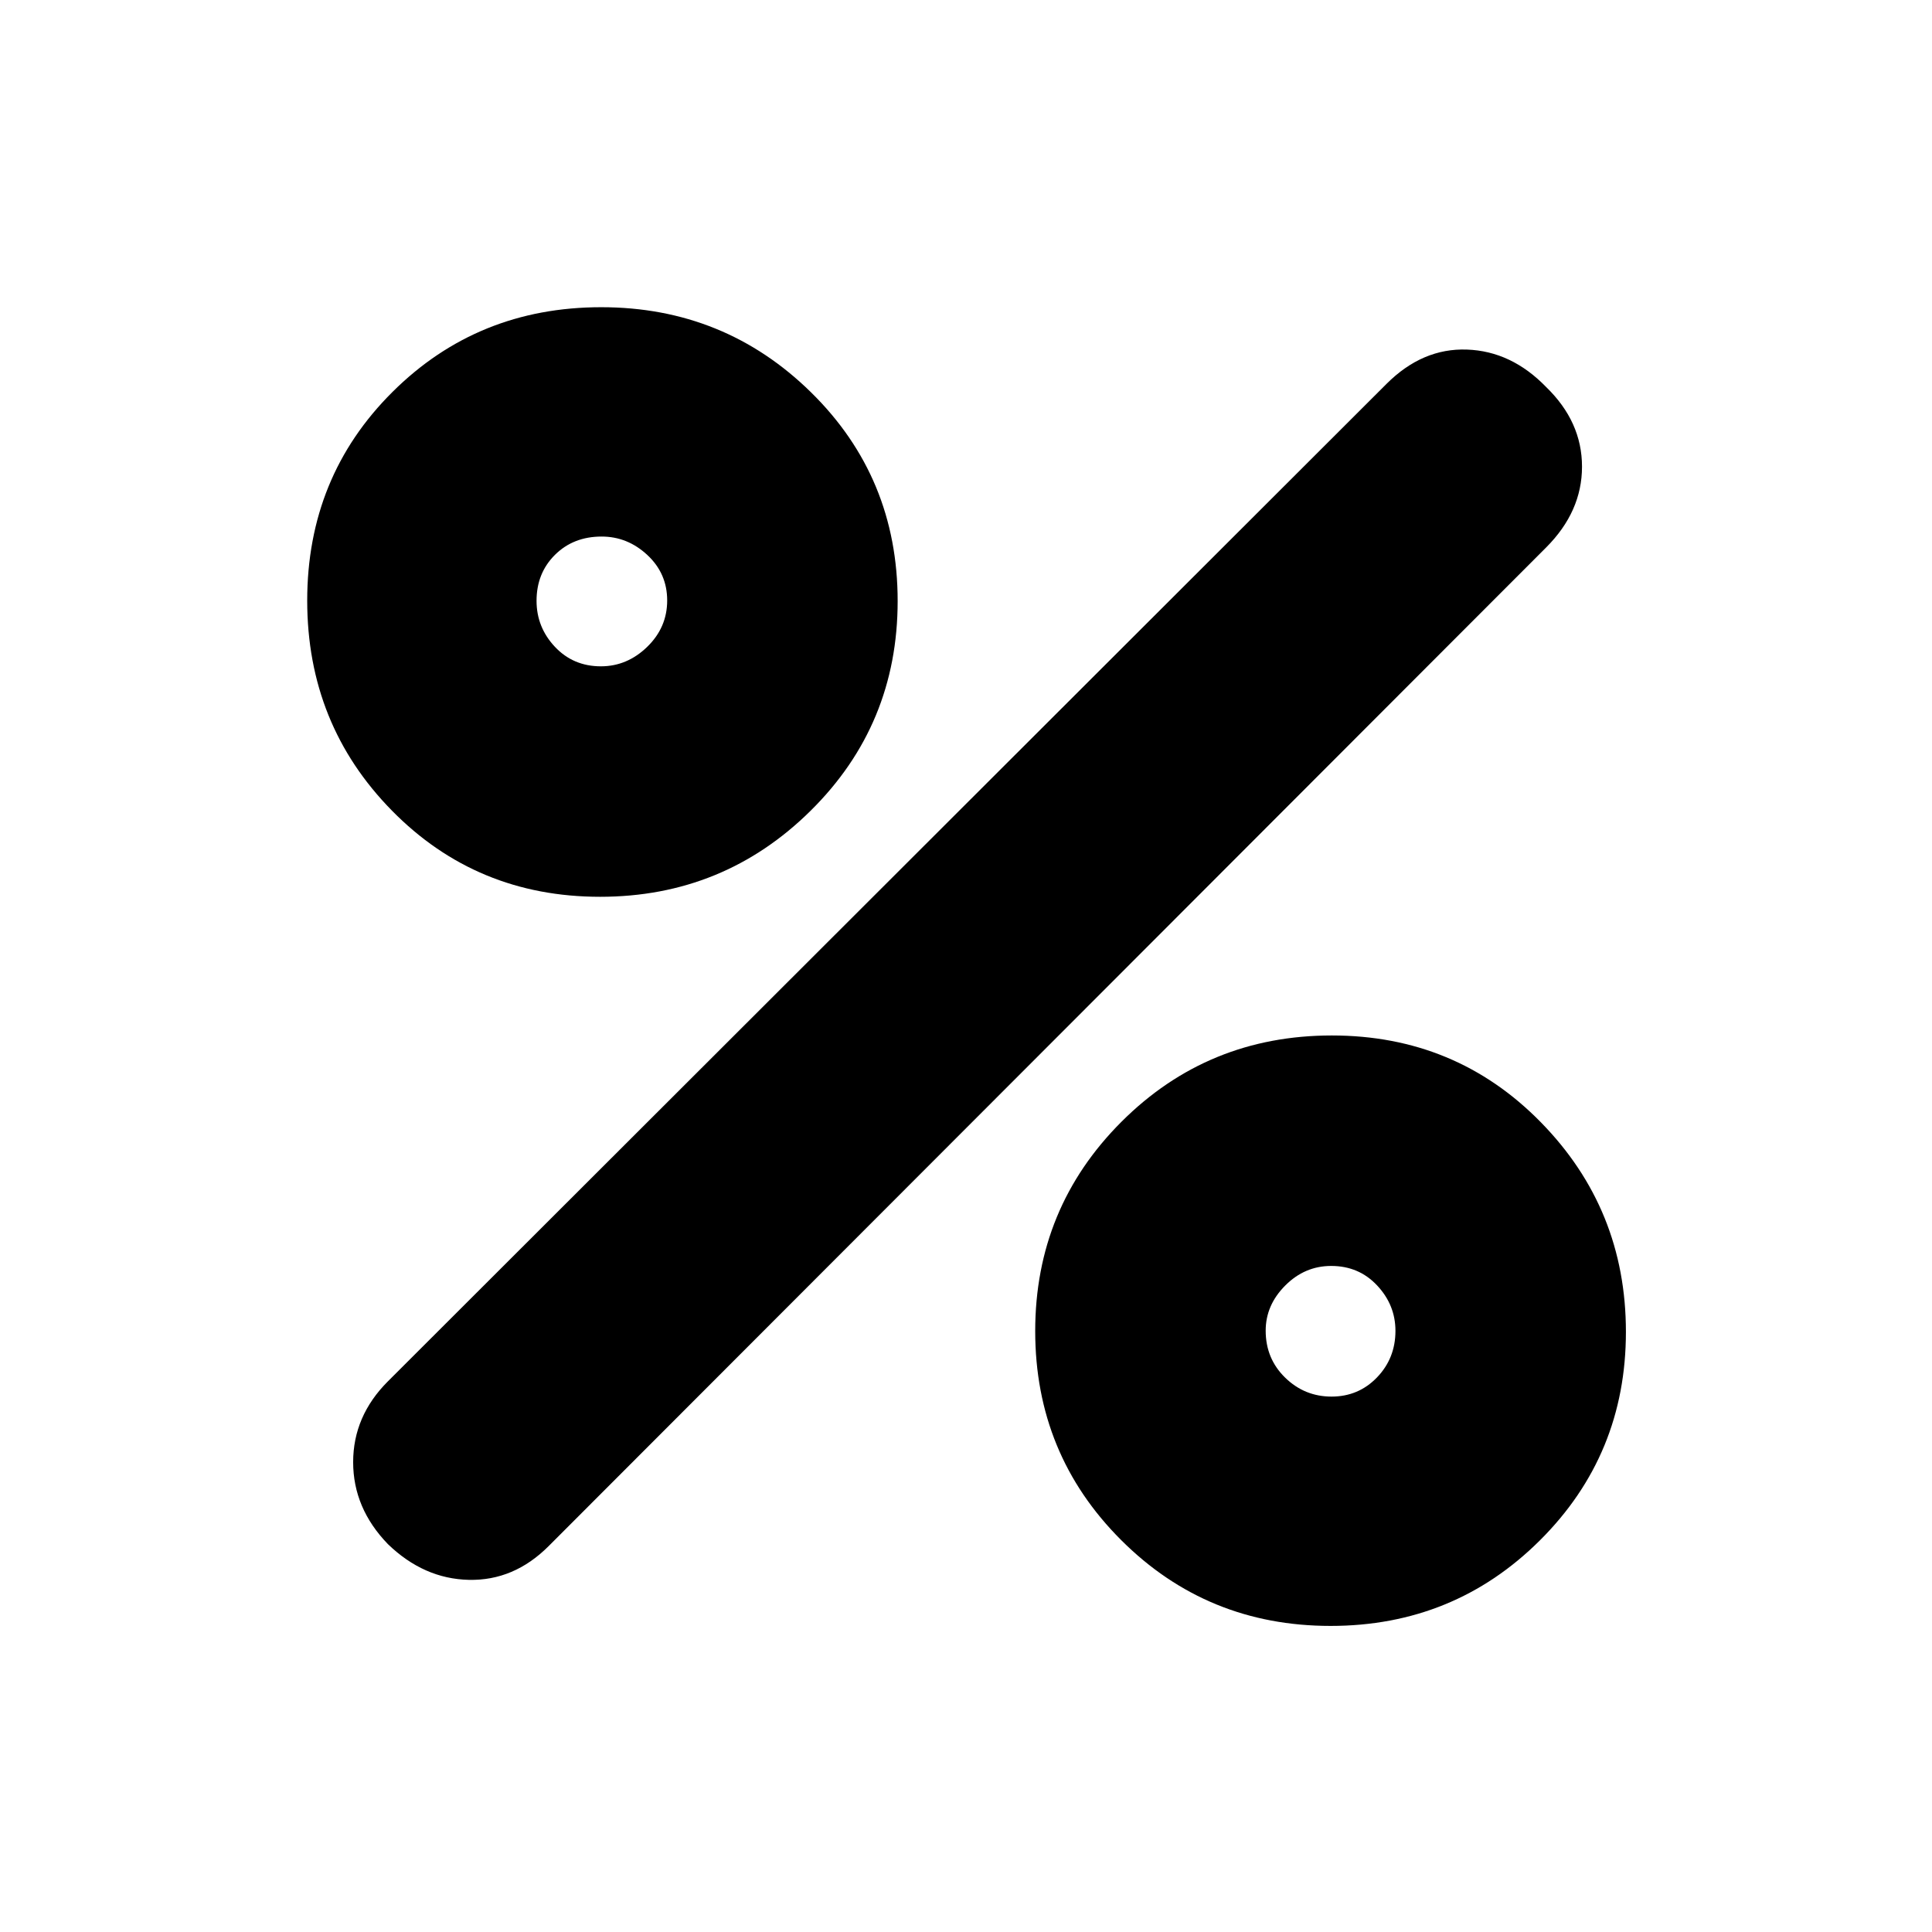 <svg xmlns="http://www.w3.org/2000/svg" height="20" viewBox="0 -960 960 960" width="20"><path d="M298.17-514.39q-61.35 0-103.43-42.83-42.09-42.83-42.09-104.34 0-61.52 42.34-103.65 42.34-42.14 103.76-42.14 61.19 0 104.24 42.29 43.05 42.28 43.05 103.72 0 61.45-43.26 104.2t-104.61 42.75Zm.43-114.52q13.01 0 22.97-9.65 9.95-9.65 9.95-23.07 0-13.41-9.85-22.59-9.85-9.17-22.72-9.17-14.04 0-23.19 9.09-9.15 9.09-9.15 22.84 0 13.14 9.11 22.84 9.11 9.71 22.88 9.71Zm362.54 476.82q-61.35 0-104.05-42.66-42.7-42.66-42.7-103.84 0-61.18 42.89-104.04 42.9-42.85 104.51-42.85 61.6 0 103.86 43.14 42.26 43.13 42.26 104.15T765.2-194.63q-42.71 42.54-104.06 42.54Zm.49-113.95q13.41 0 22.59-9.53 9.17-9.52 9.17-23.13 0-12.84-9.09-22.55t-22.84-9.71q-13.14 0-22.84 9.74-9.71 9.74-9.71 22.43 0 13.88 9.65 23.31 9.65 9.44 23.07 9.44Zm-468.89 73.3q-17.26-17.85-17.26-40.73 0-22.88 17.26-40.14l496.22-495.65q17.85-17.83 39.94-17.04 22.1.78 39.36 18.6 17.83 17.27 17.83 39.58t-17.83 40.16L272.61-191.74q-17.26 17.26-39.64 16.76t-40.23-17.76Z"/></svg>